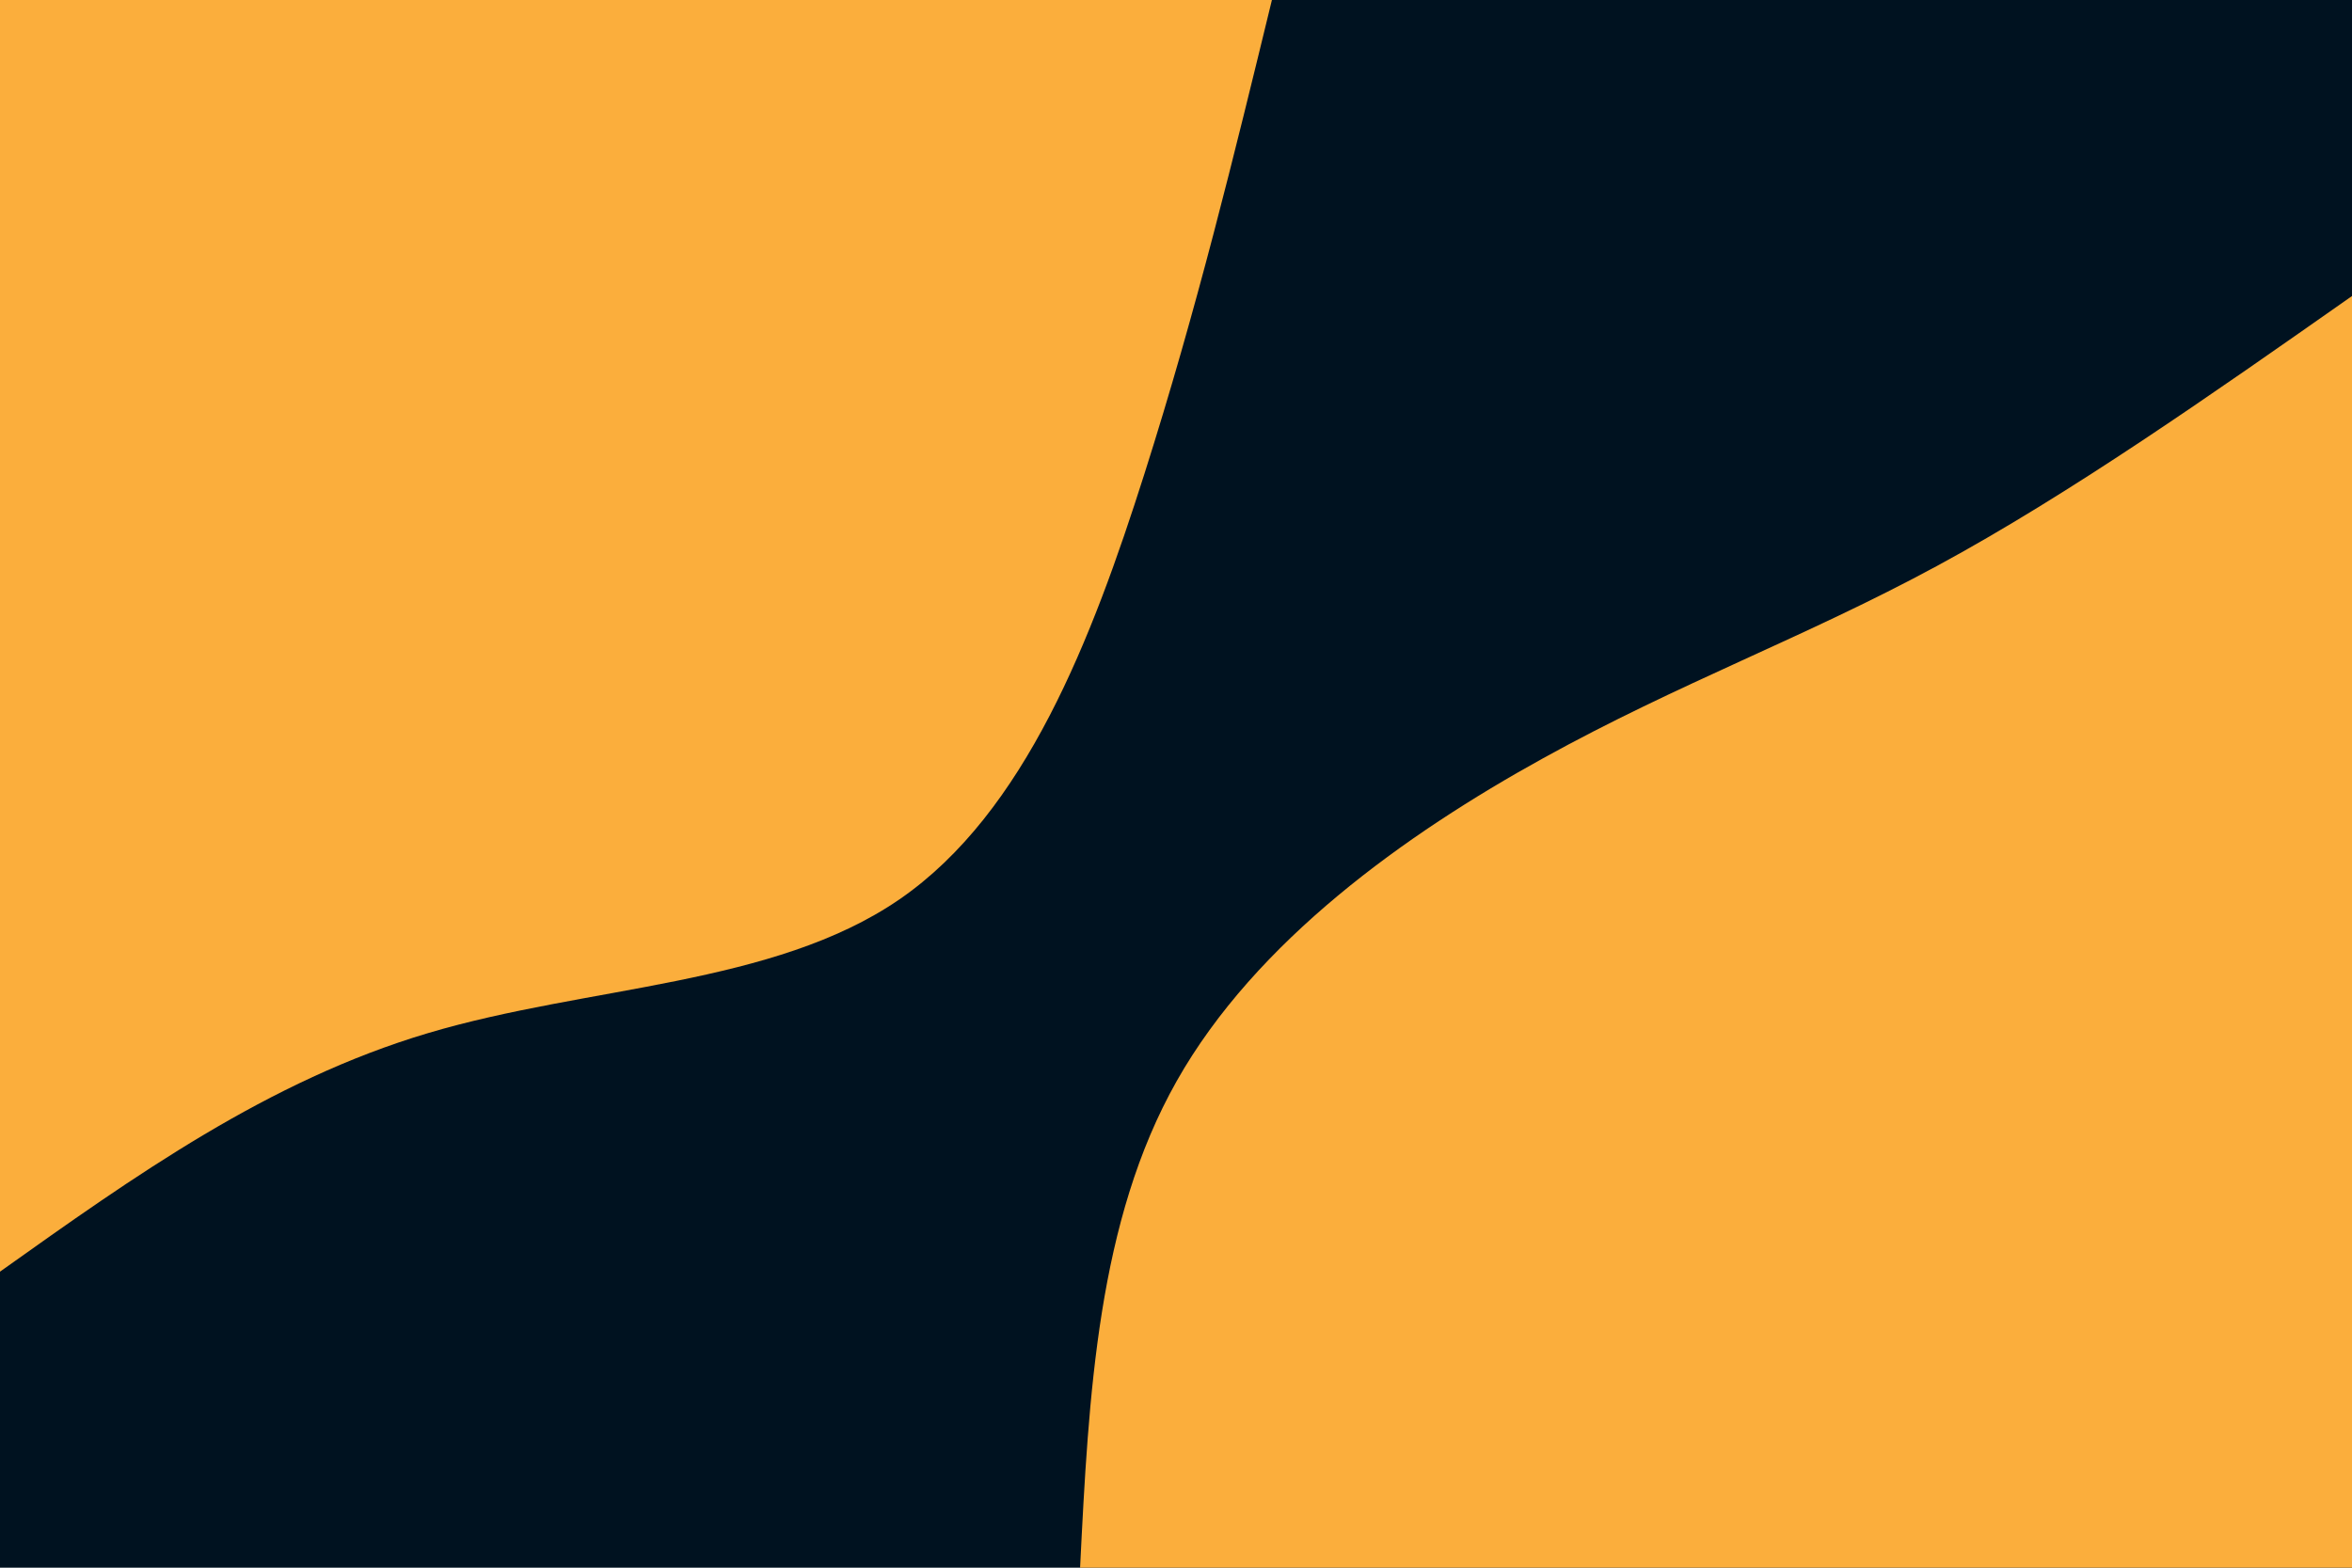 <svg id="visual" viewBox="0 0 900 600" width="900" height="600" xmlns="http://www.w3.org/2000/svg" xmlns:xlink="http://www.w3.org/1999/xlink" version="1.1"><rect x="0" y="0" width="900" height="600" fill="#001220"></rect><defs><linearGradient id="grad1_0" x1="33.3%" y1="100%" x2="100%" y2="0%"><stop offset="20%" stop-color="#001220" stop-opacity="1"></stop><stop offset="80%" stop-color="#001220" stop-opacity="1"></stop></linearGradient></defs><defs><linearGradient id="grad2_0" x1="0%" y1="100%" x2="66.7%" y2="0%"><stop offset="20%" stop-color="#001220" stop-opacity="1"></stop><stop offset="80%" stop-color="#001220" stop-opacity="1"></stop></linearGradient></defs><g transform="translate(900, 600)"><path d="M-486.7 0C-483.4 -66.3 -480 -132.7 -449.7 -186.3C-419.4 -239.9 -362.2 -280.7 -309.7 -309.7C-257.3 -338.7 -209.6 -355.9 -158.8 -383.4C-108 -410.9 -54 -448.8 0 -486.7L0 0Z" fill="#FBAE3C"></path></g><g transform="translate(0, 0)"><path d="M486.7 0C472.3 59.2 457.9 118.5 437.9 181.4C417.9 244.3 392.4 311 344.2 344.2C295.9 377.4 224.9 377.2 163.8 395.4C102.6 413.6 51.3 450.2 0 486.7L0 0Z" fill="#FBAE3C"></path></g></svg>